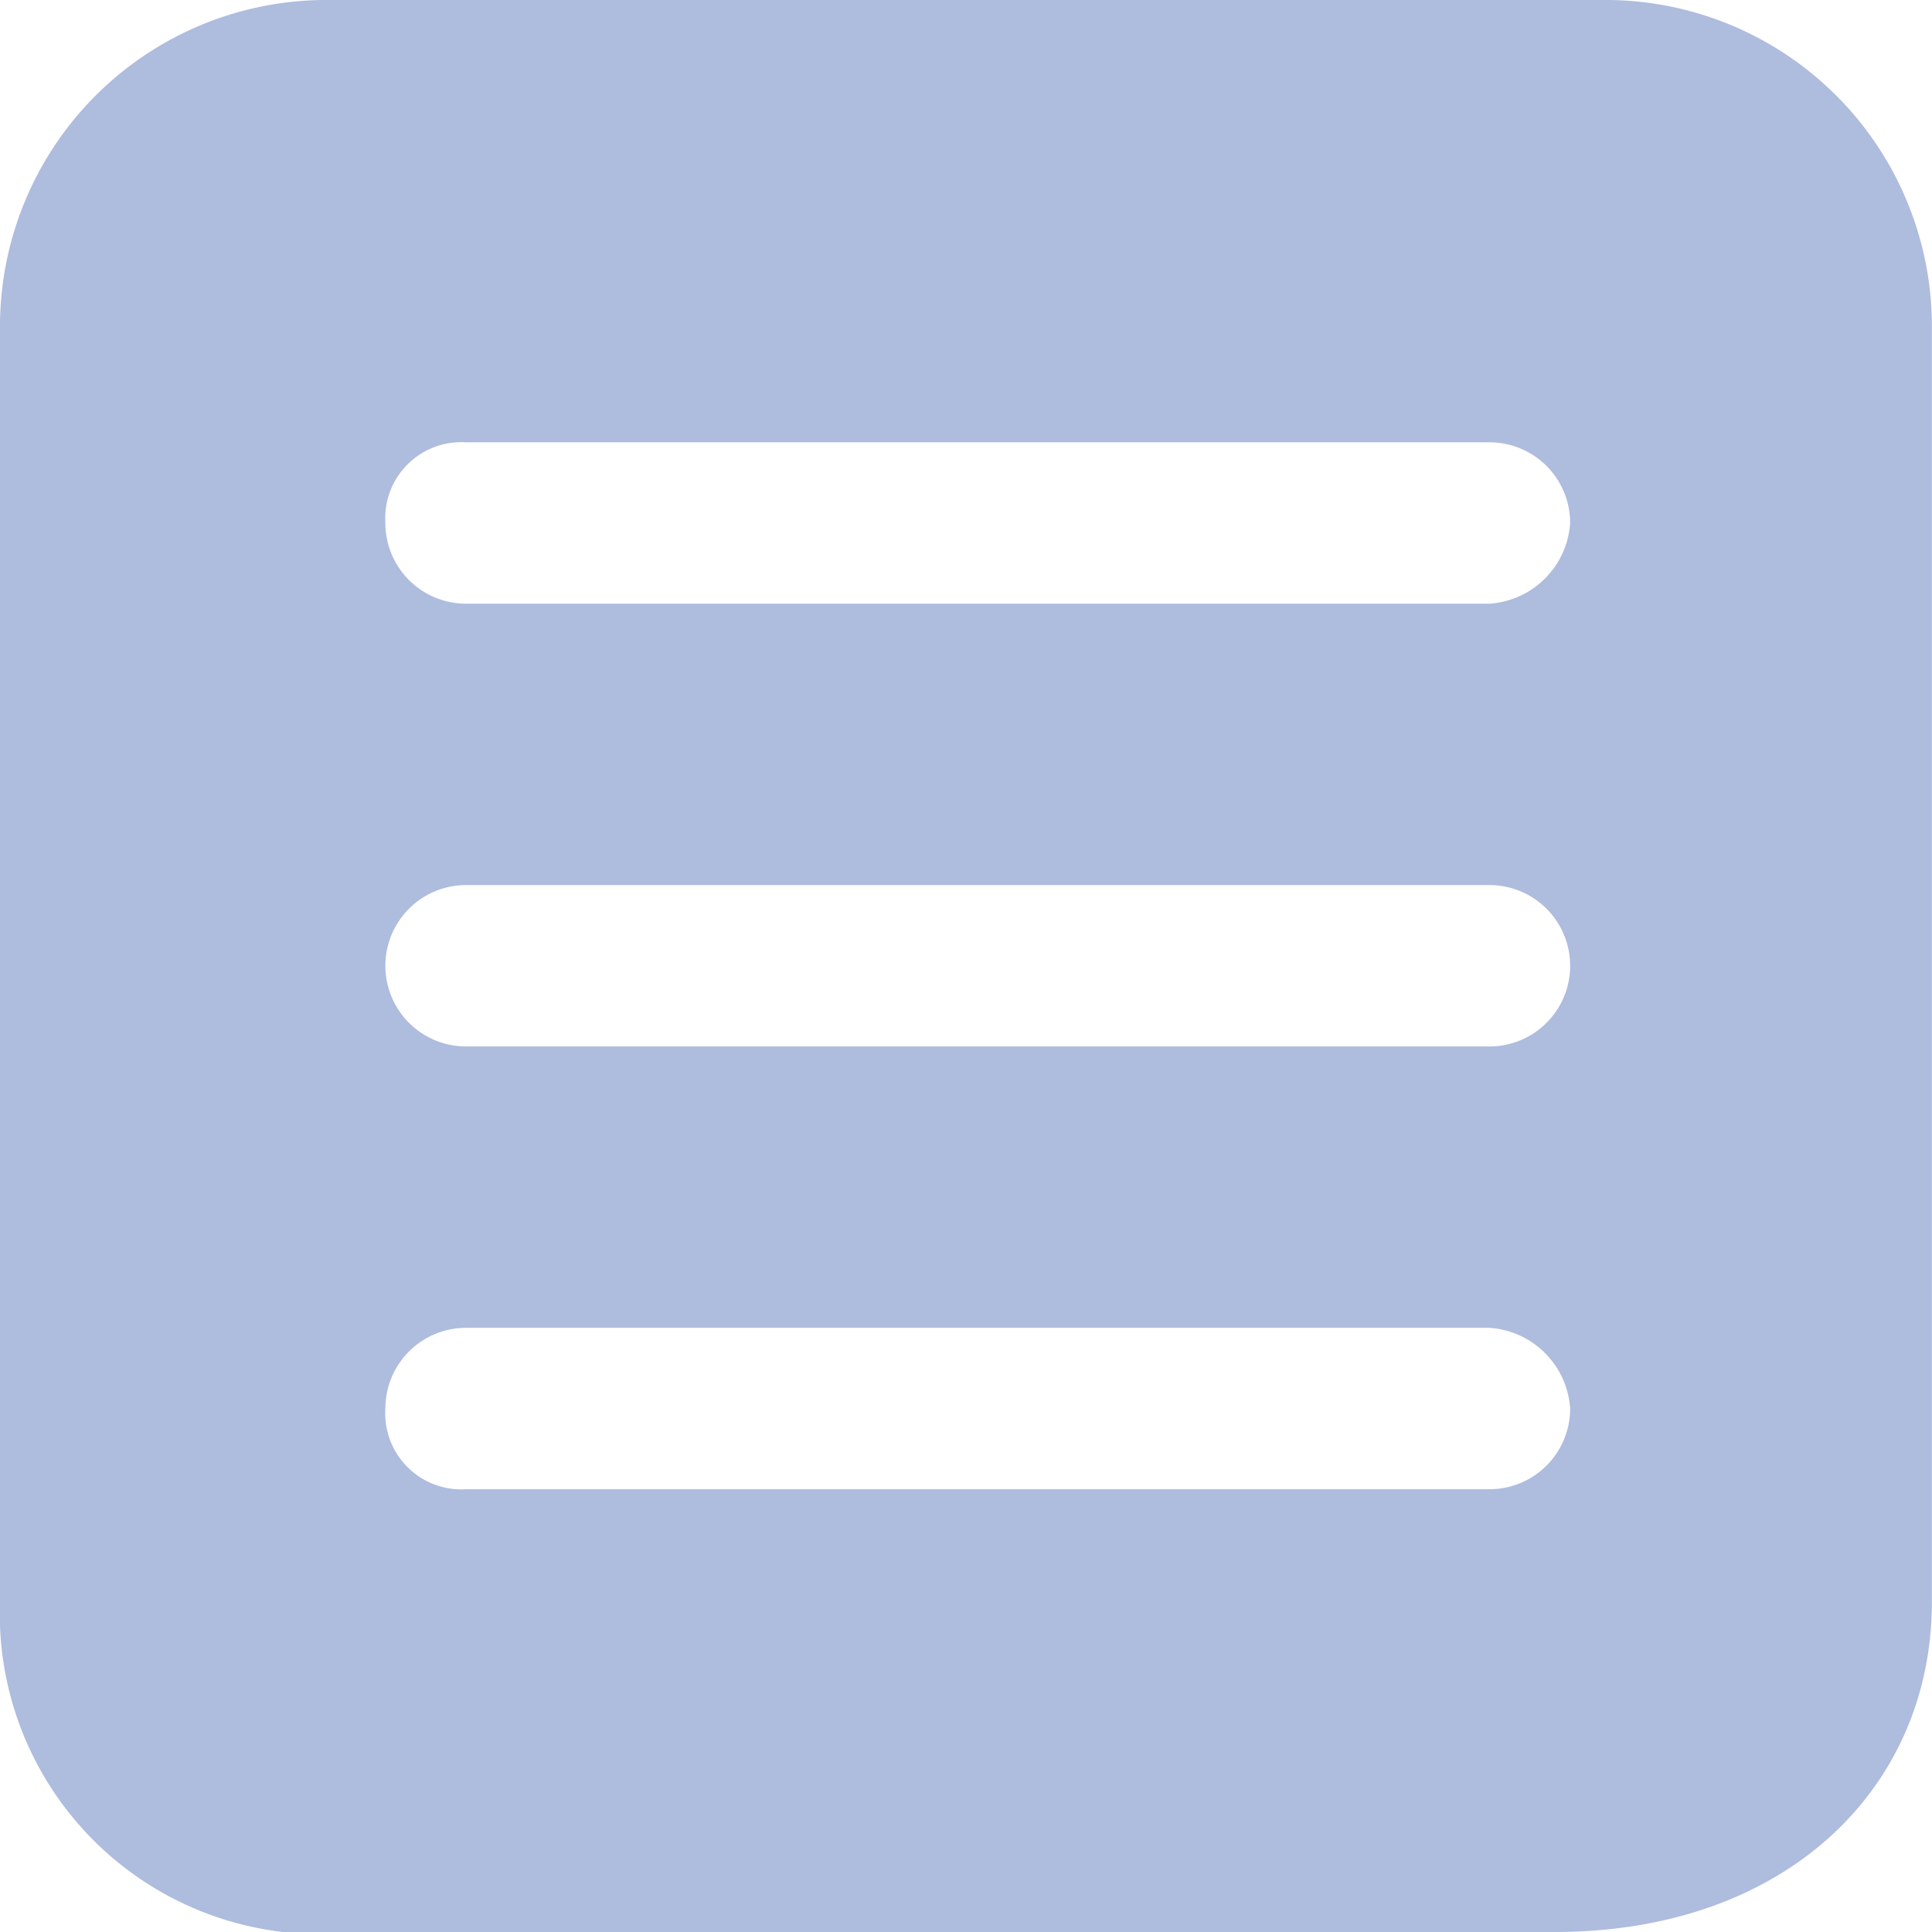 <svg xmlns="http://www.w3.org/2000/svg" width="16.76" height="16.76" viewBox="0 0 16.76 16.76">
  <path id="ic-list" d="M30.727,10.24H19.693A2.832,2.832,0,0,0,16.83,13.1V24.137A2.778,2.778,0,0,0,19.284,27H30.317c2.015,0,3.272-1.257,3.272-2.863V13.1A2.832,2.832,0,0,0,30.727,10.24Zm-.976,12.919H20.873a.66.66,0,0,1-.7-.7.7.7,0,0,1,.7-.7h8.878a.751.751,0,0,1,.7.7A.7.7,0,0,1,29.751,23.159Zm0-3.841H20.873a.7.7,0,1,1,0-1.4h8.878a.7.7,0,1,1,0,1.4Zm0-3.841H20.873a.7.7,0,0,1-.7-.7.66.66,0,0,1,.7-.7h8.878a.7.7,0,0,1,.7.7A.751.751,0,0,1,29.751,15.477Z" transform="translate(-16.83 -10.24)" fill="#aebcde"/>
</svg>

